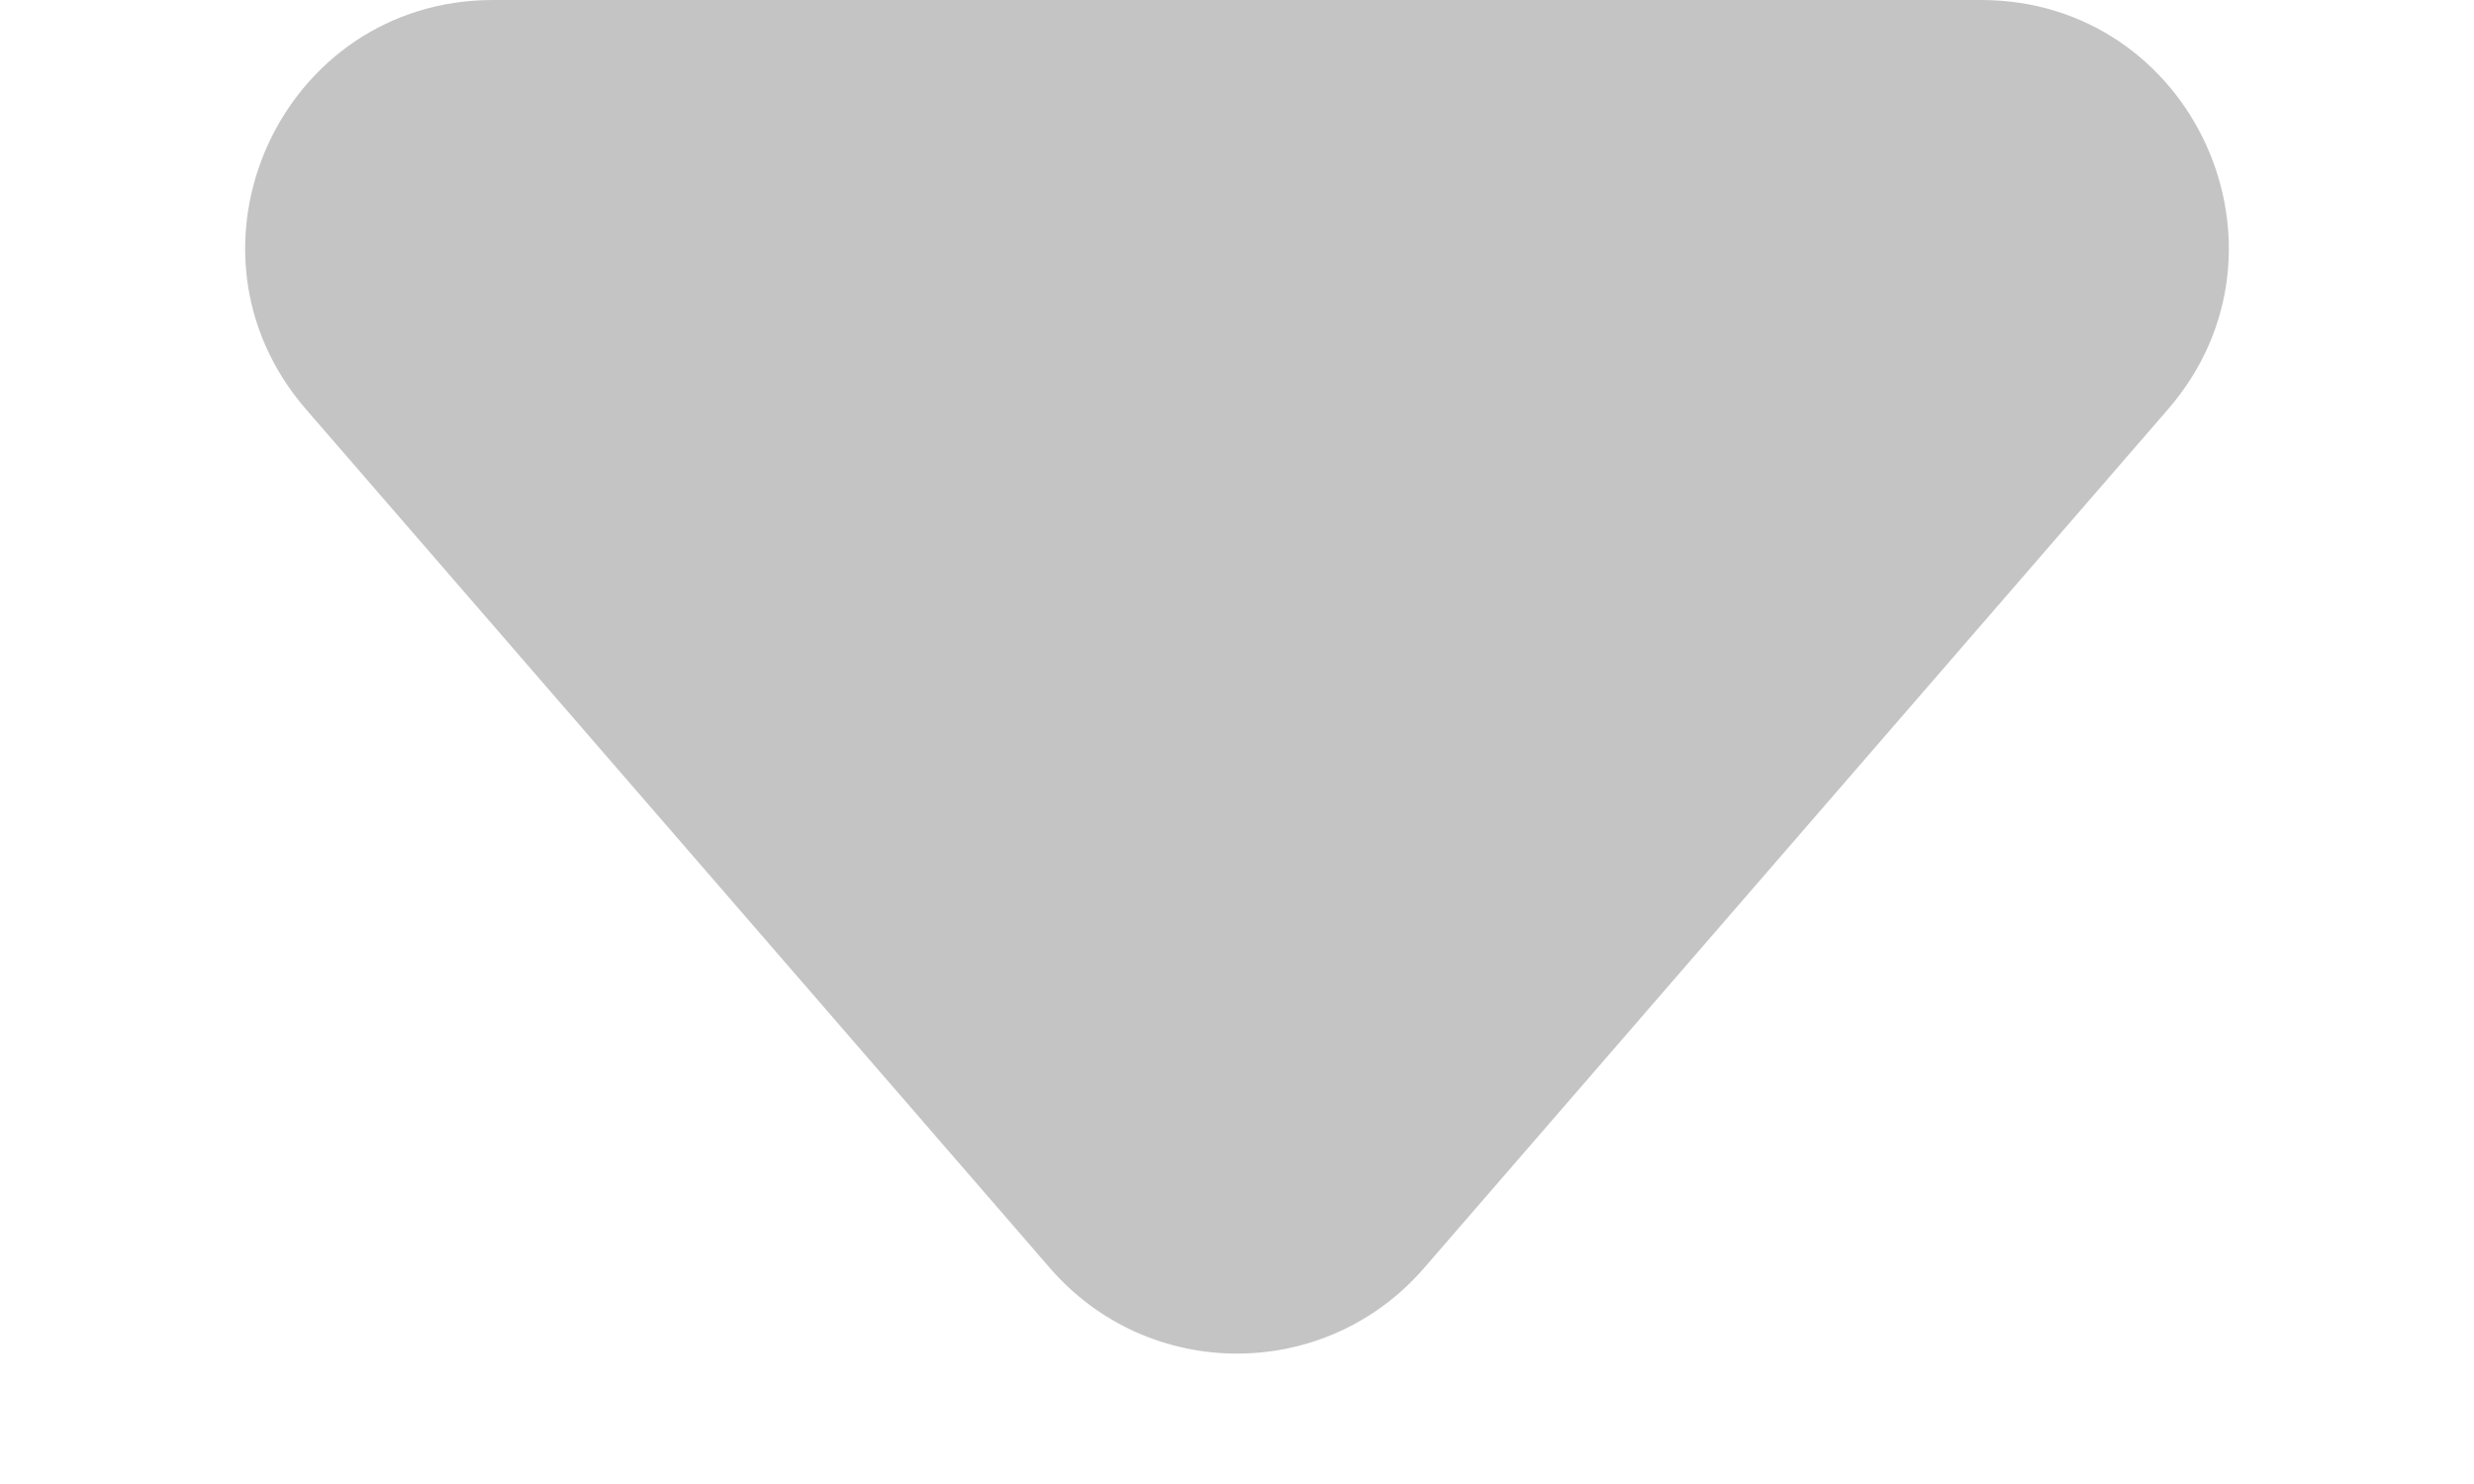 <svg width="10" height="6" viewBox="0 0 10 6" fill="none" xmlns="http://www.w3.org/2000/svg">
<path d="M5.756 5.127C5.357 5.588 4.643 5.588 4.244 5.127L1.237 1.655C0.676 1.007 1.136 -9.13358e-08 1.993 -1.66235e-07L8.007 -6.9204e-07C8.864 -7.6694e-07 9.324 1.007 8.763 1.655L5.756 5.127Z" fill="#C4C4C4"/>
</svg>
